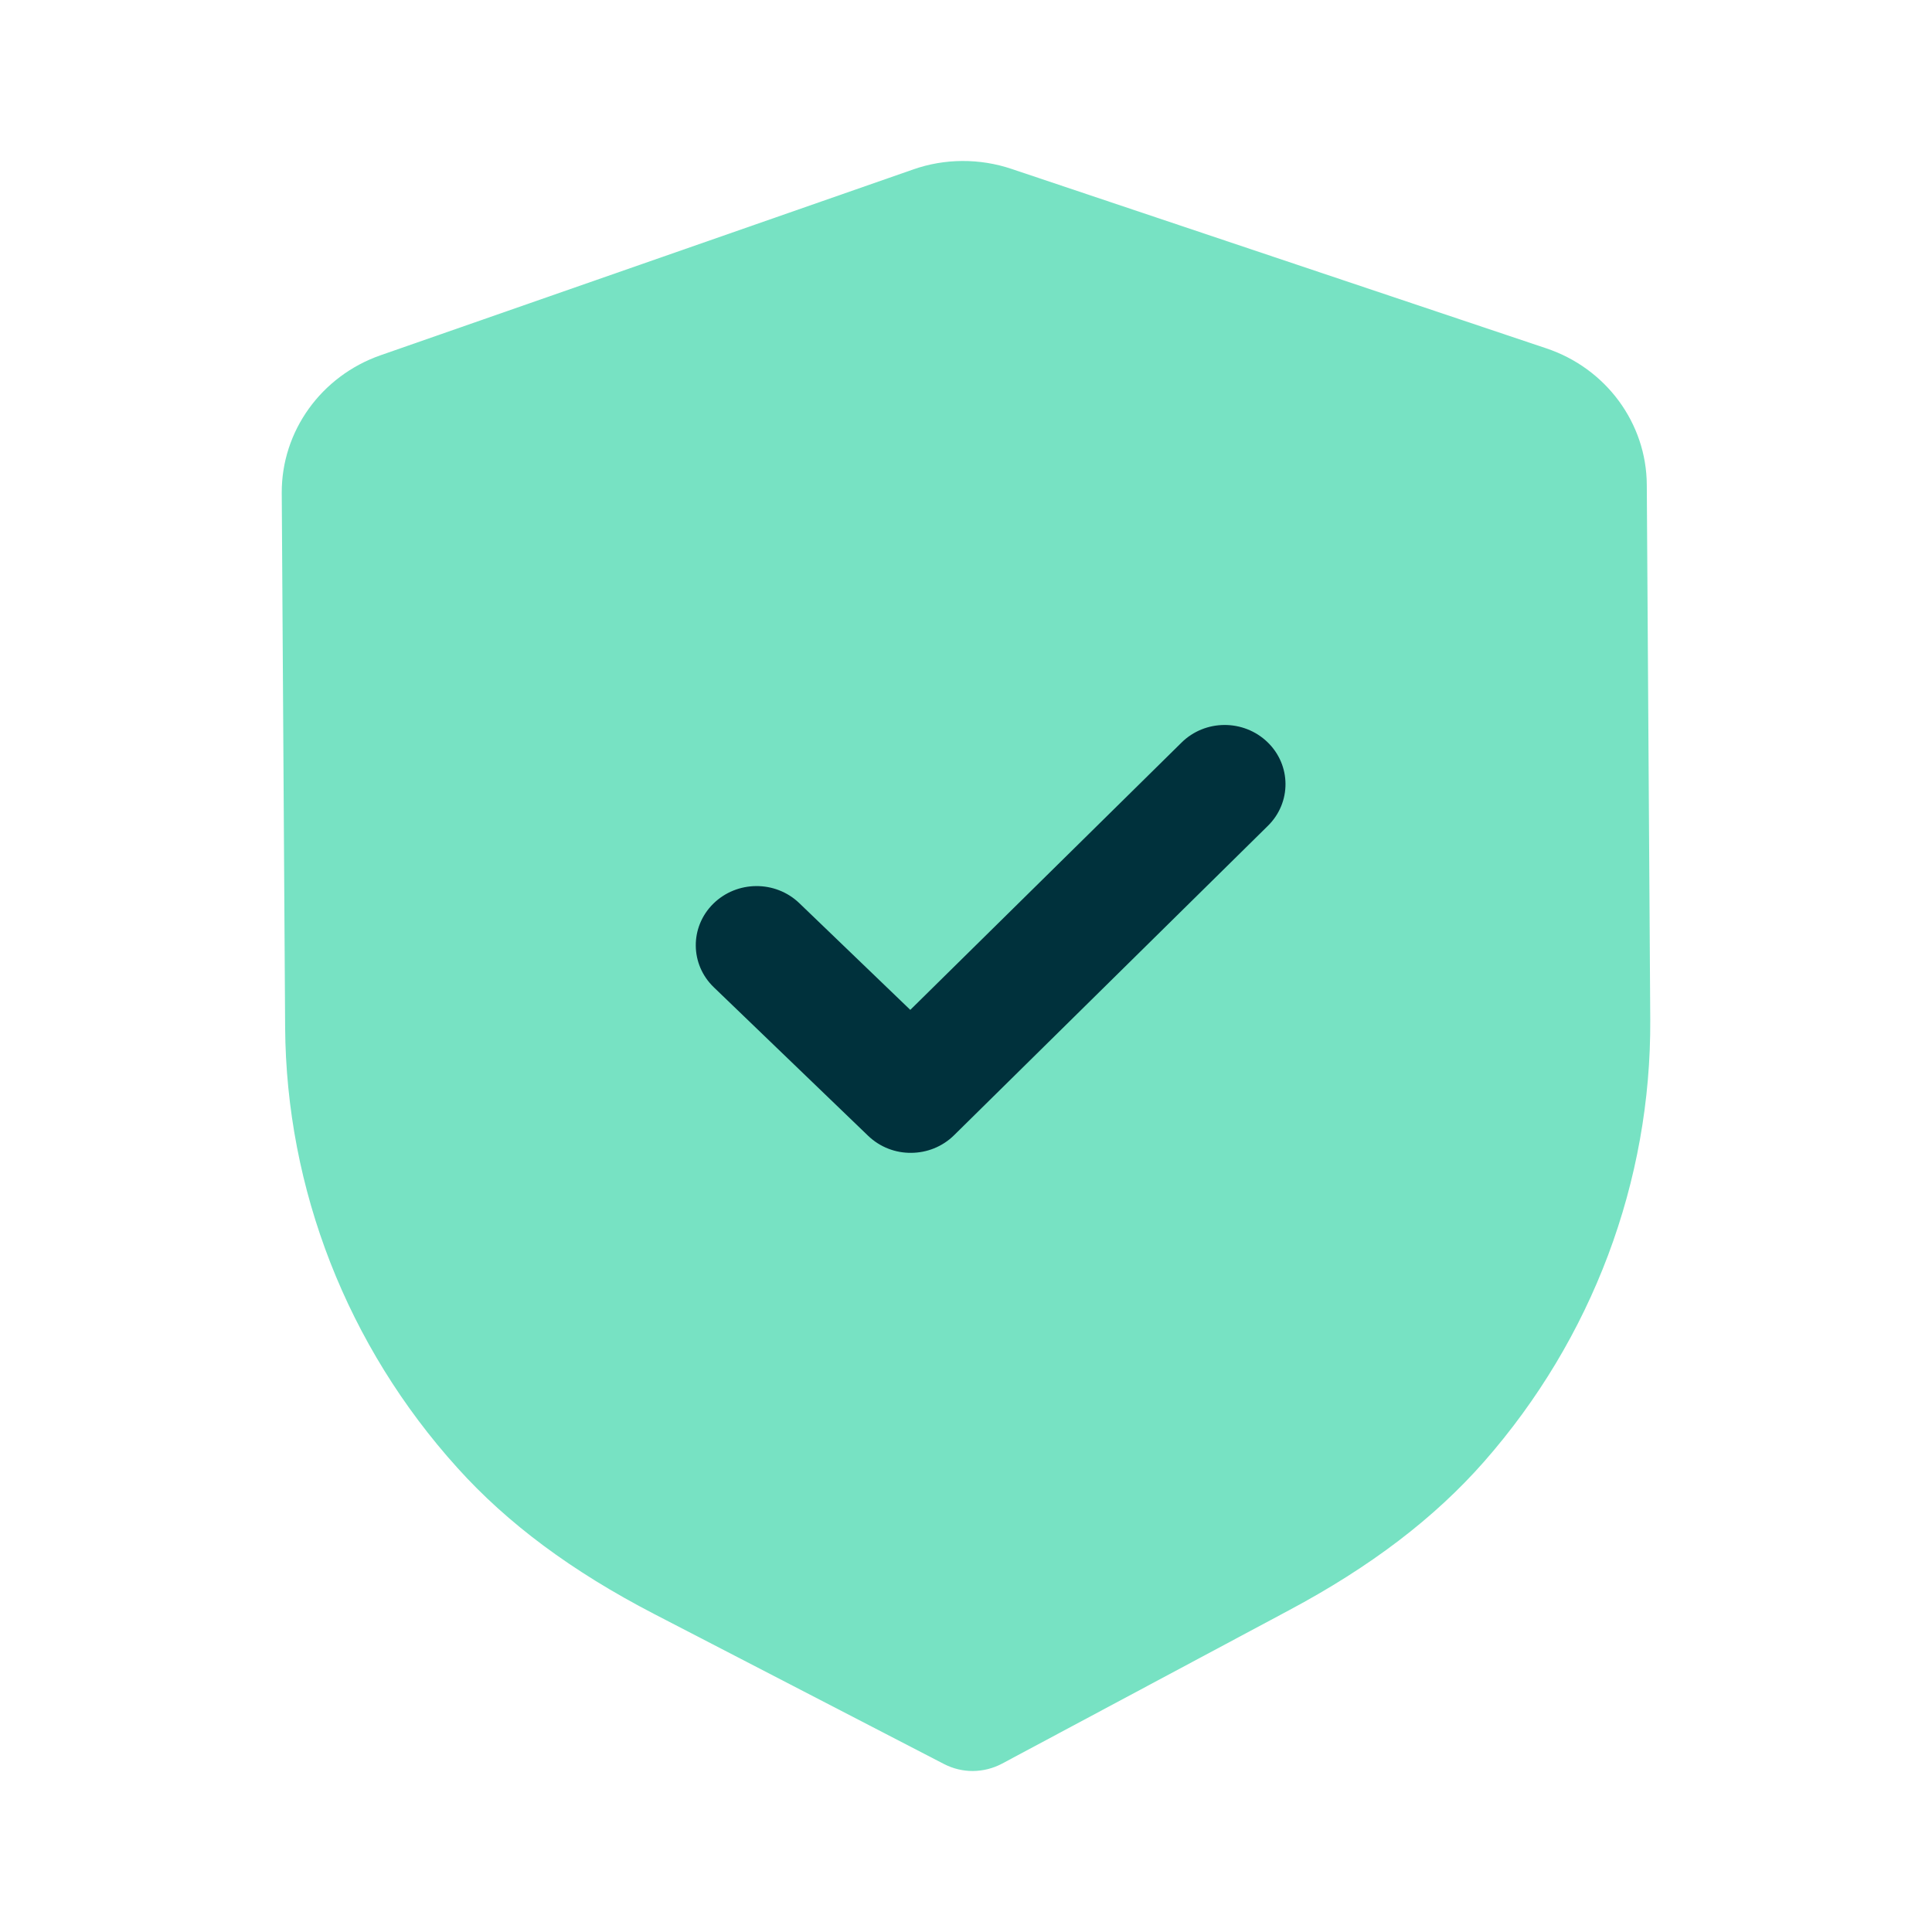 <svg width="24" height="24" viewBox="0 0 24 24" fill="none" xmlns="http://www.w3.org/2000/svg">
<path d="M12.086 22C11.963 22.001 11.839 21.971 11.728 21.914L8.127 20.05C7.104 19.52 6.305 18.926 5.681 18.233C4.314 16.719 3.555 14.776 3.542 12.76L3.5 6.124C3.496 5.358 3.989 4.671 4.728 4.413L11.341 2.106C11.733 1.967 12.171 1.964 12.571 2.1L19.208 4.327C19.951 4.575 20.453 5.257 20.457 6.022L20.5 12.663C20.513 14.676 19.779 16.628 18.435 18.158C17.817 18.86 17.025 19.463 16.013 20.003L12.445 21.91C12.333 21.969 12.21 21.999 12.086 22Z" fill="#77E2C3"/>
<path d="M11.319 14.321C11.126 14.323 10.933 14.252 10.784 14.109L8.868 12.265C8.571 11.98 8.568 11.515 8.861 11.226C9.155 10.937 9.632 10.934 9.929 11.219L11.308 12.545L14.677 9.225C14.97 8.935 15.448 8.933 15.745 9.219C16.041 9.504 16.044 9.969 15.751 10.258L11.852 14.102C11.705 14.247 11.512 14.32 11.319 14.321Z" fill="#00313C"/>
</svg>
